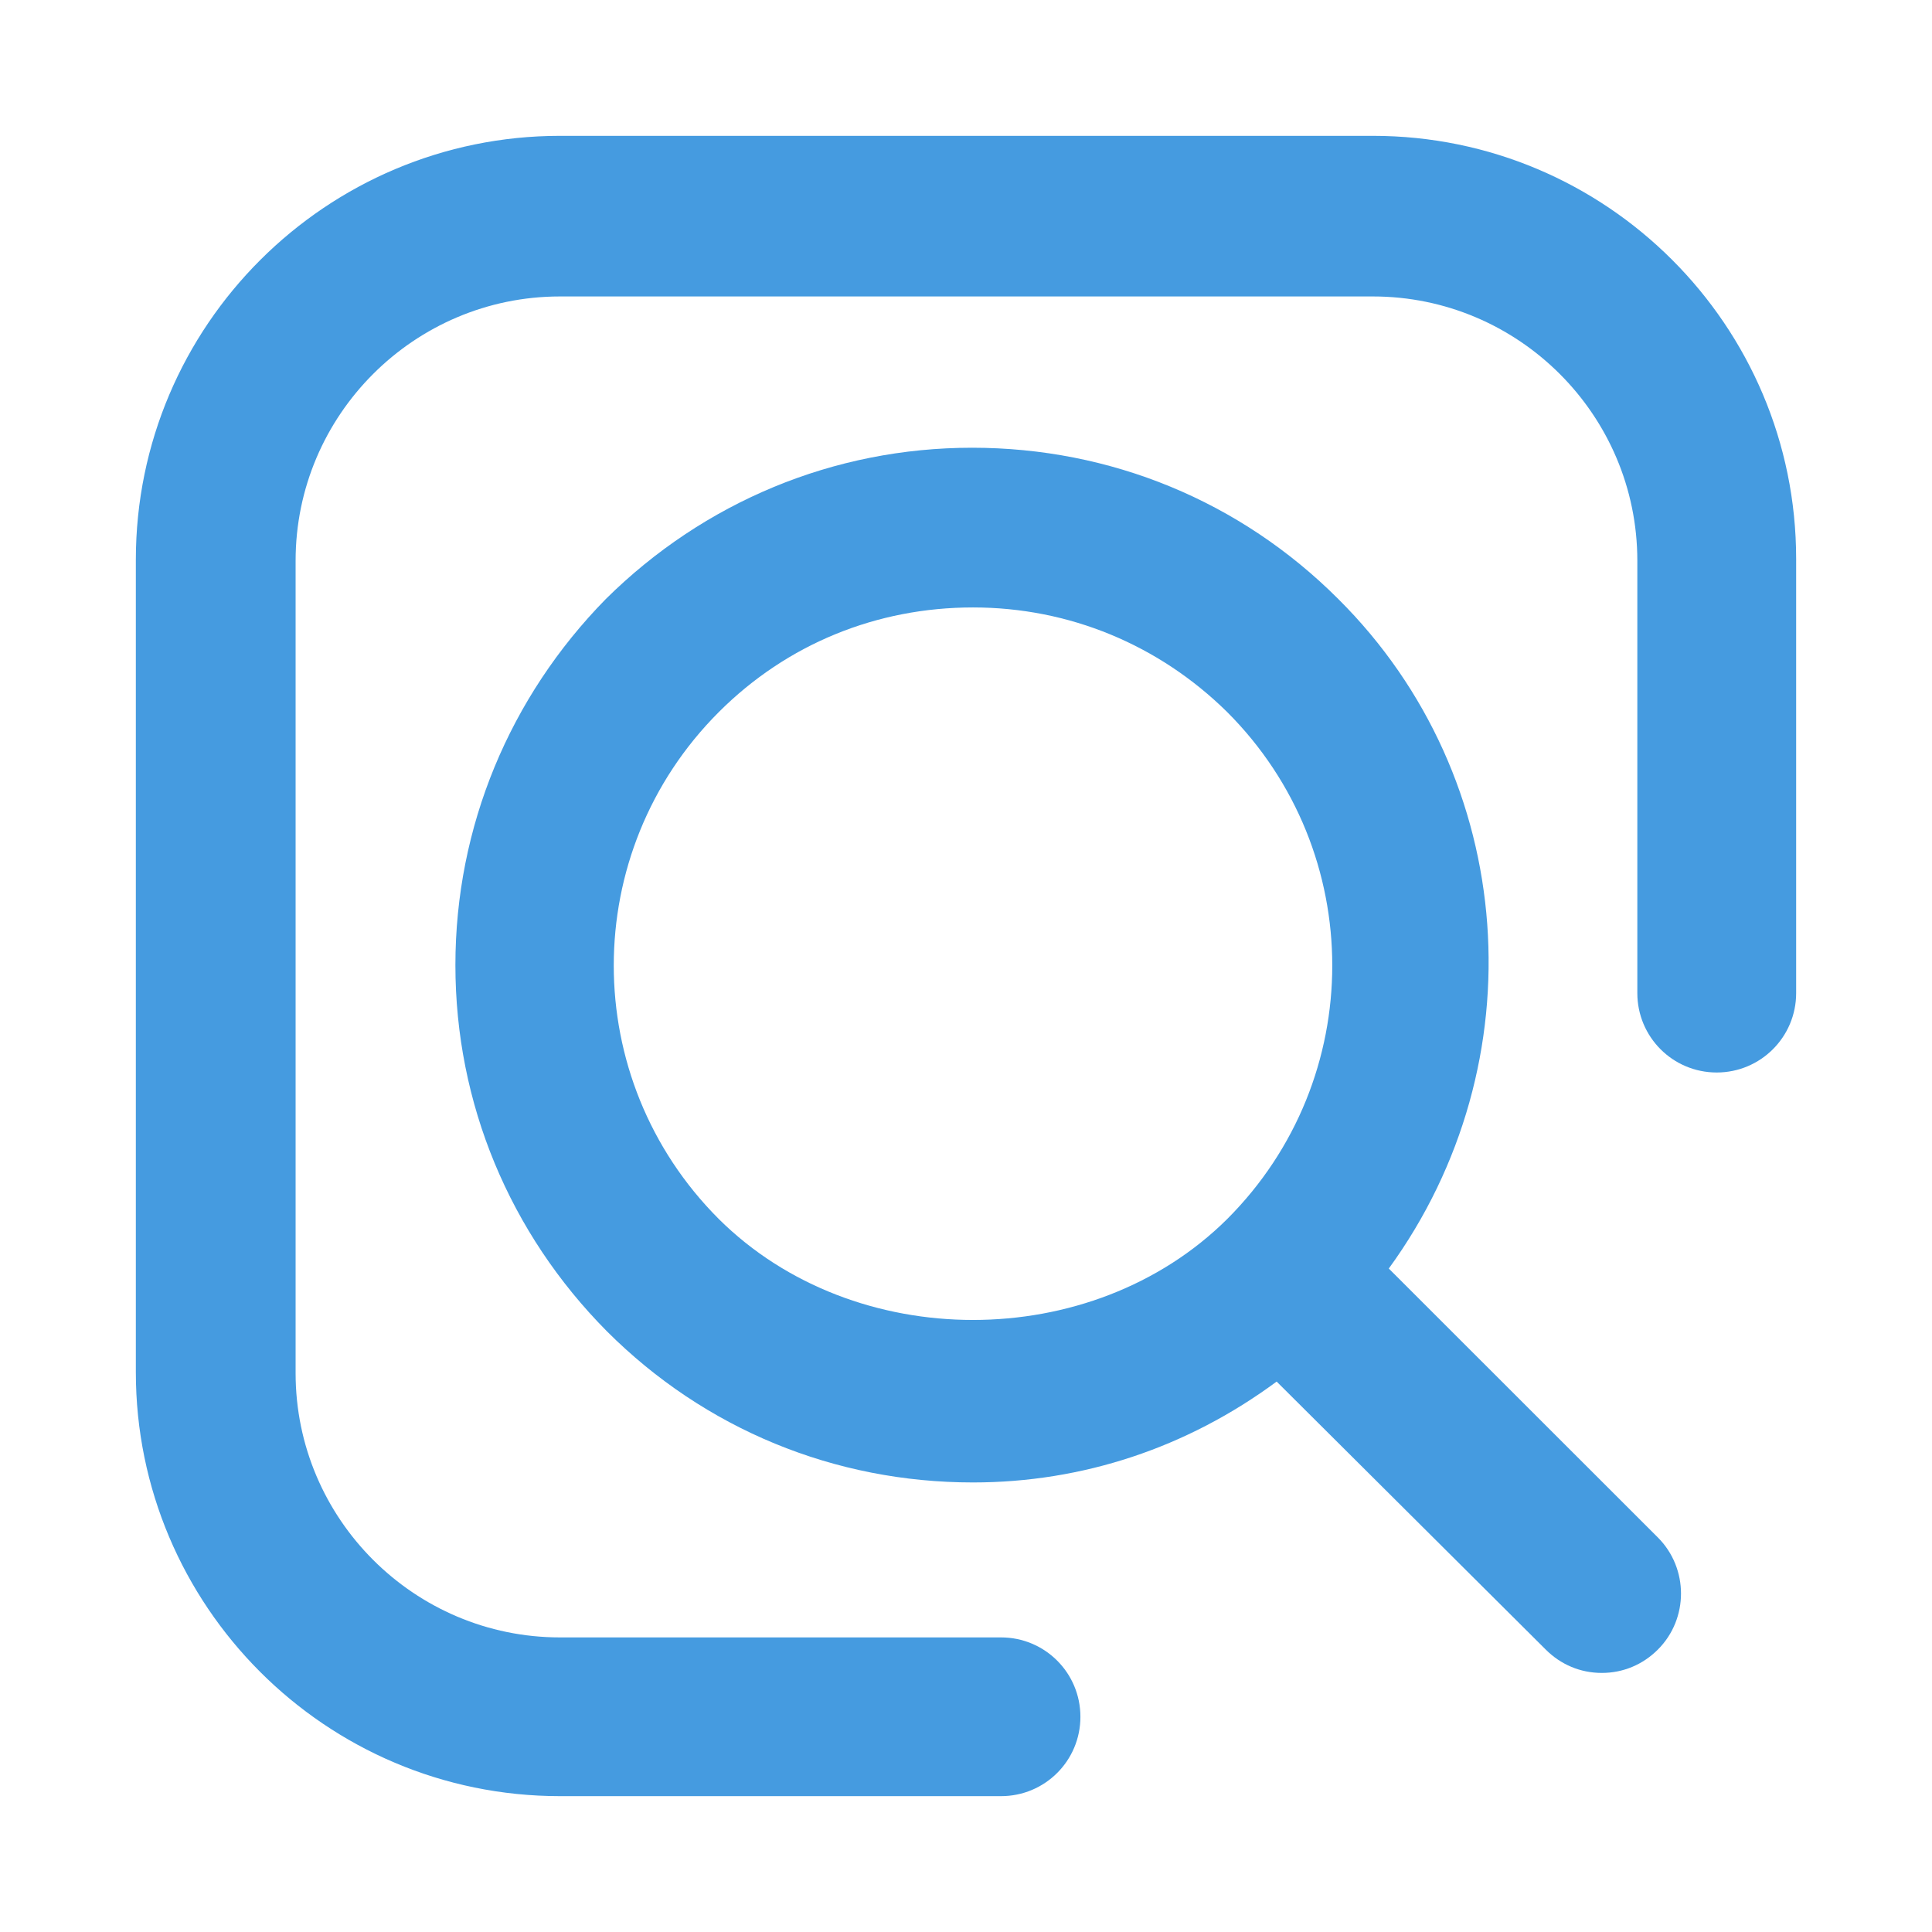 <?xml version="1.0" standalone="no"?><!DOCTYPE svg PUBLIC "-//W3C//DTD SVG 1.1//EN" "http://www.w3.org/Graphics/SVG/1.1/DTD/svg11.dtd"><svg t="1568775045062" class="icon" viewBox="0 0 1024 1024" version="1.1" xmlns="http://www.w3.org/2000/svg" p-id="3501" xmlns:xlink="http://www.w3.org/1999/xlink" width="500" height="500"><defs><style type="text/css"></style></defs><path d="M736.087 672.355c79.225-108.858 68.834-259.832-26.766-354.866-51.963-51.974-120.802-80.182-194.1-80.182-73.306 0-142.123 28.707-194.122 80.182-51.009 51.976-79.728 120.771-79.728 194.037 0 73.245 28.722 142.047 80.227 194.016 51.983 51.979 120.818 80.187 194.12 80.187 57.926 0 113.381-18.325 160.931-53.467l142.619 142.043c7.939 7.934 18.33 12.379 29.721 12.379 11.388 0 21.782-4.445 29.719-12.379 16.337-16.326 16.337-43.046 0-59.412L736.086 672.355z m-355.069-26.218c-74.284-74.243-74.284-194.514 0-268.759 36.141-36.122 83.694-55.422 134.694-55.422 50.983 0 98.541 19.798 134.701 55.422 74.286 74.247 74.286 194.518 0 268.759-71.828 71.288-197.588 71.288-269.396 0z" p-id="3502" fill="#459be0"></path><path d="M727.648 71.999H296.823c-123.793 0-224.822 100.481-224.822 224.698v430.616c0 123.723 100.532 224.681 224.822 224.681h233.754c23.277 0 42.065-18.782 42.065-42.047 0-23.264-18.788-42.085-42.066-42.085H296.824c-77.256 0-140.148-62.857-140.148-140.049V297.193c0-77.215 62.892-140.068 140.147-140.068h430.826c77.272 0 140.17 62.859 140.17 140.068v229.166c0 23.263 18.79 42.084 42.068 42.084s42.111-18.821 42.111-42.084V296.22c-0.006-123.743-100.516-224.222-224.348-224.222z" p-id="3503" fill="#459be0"></path></svg>